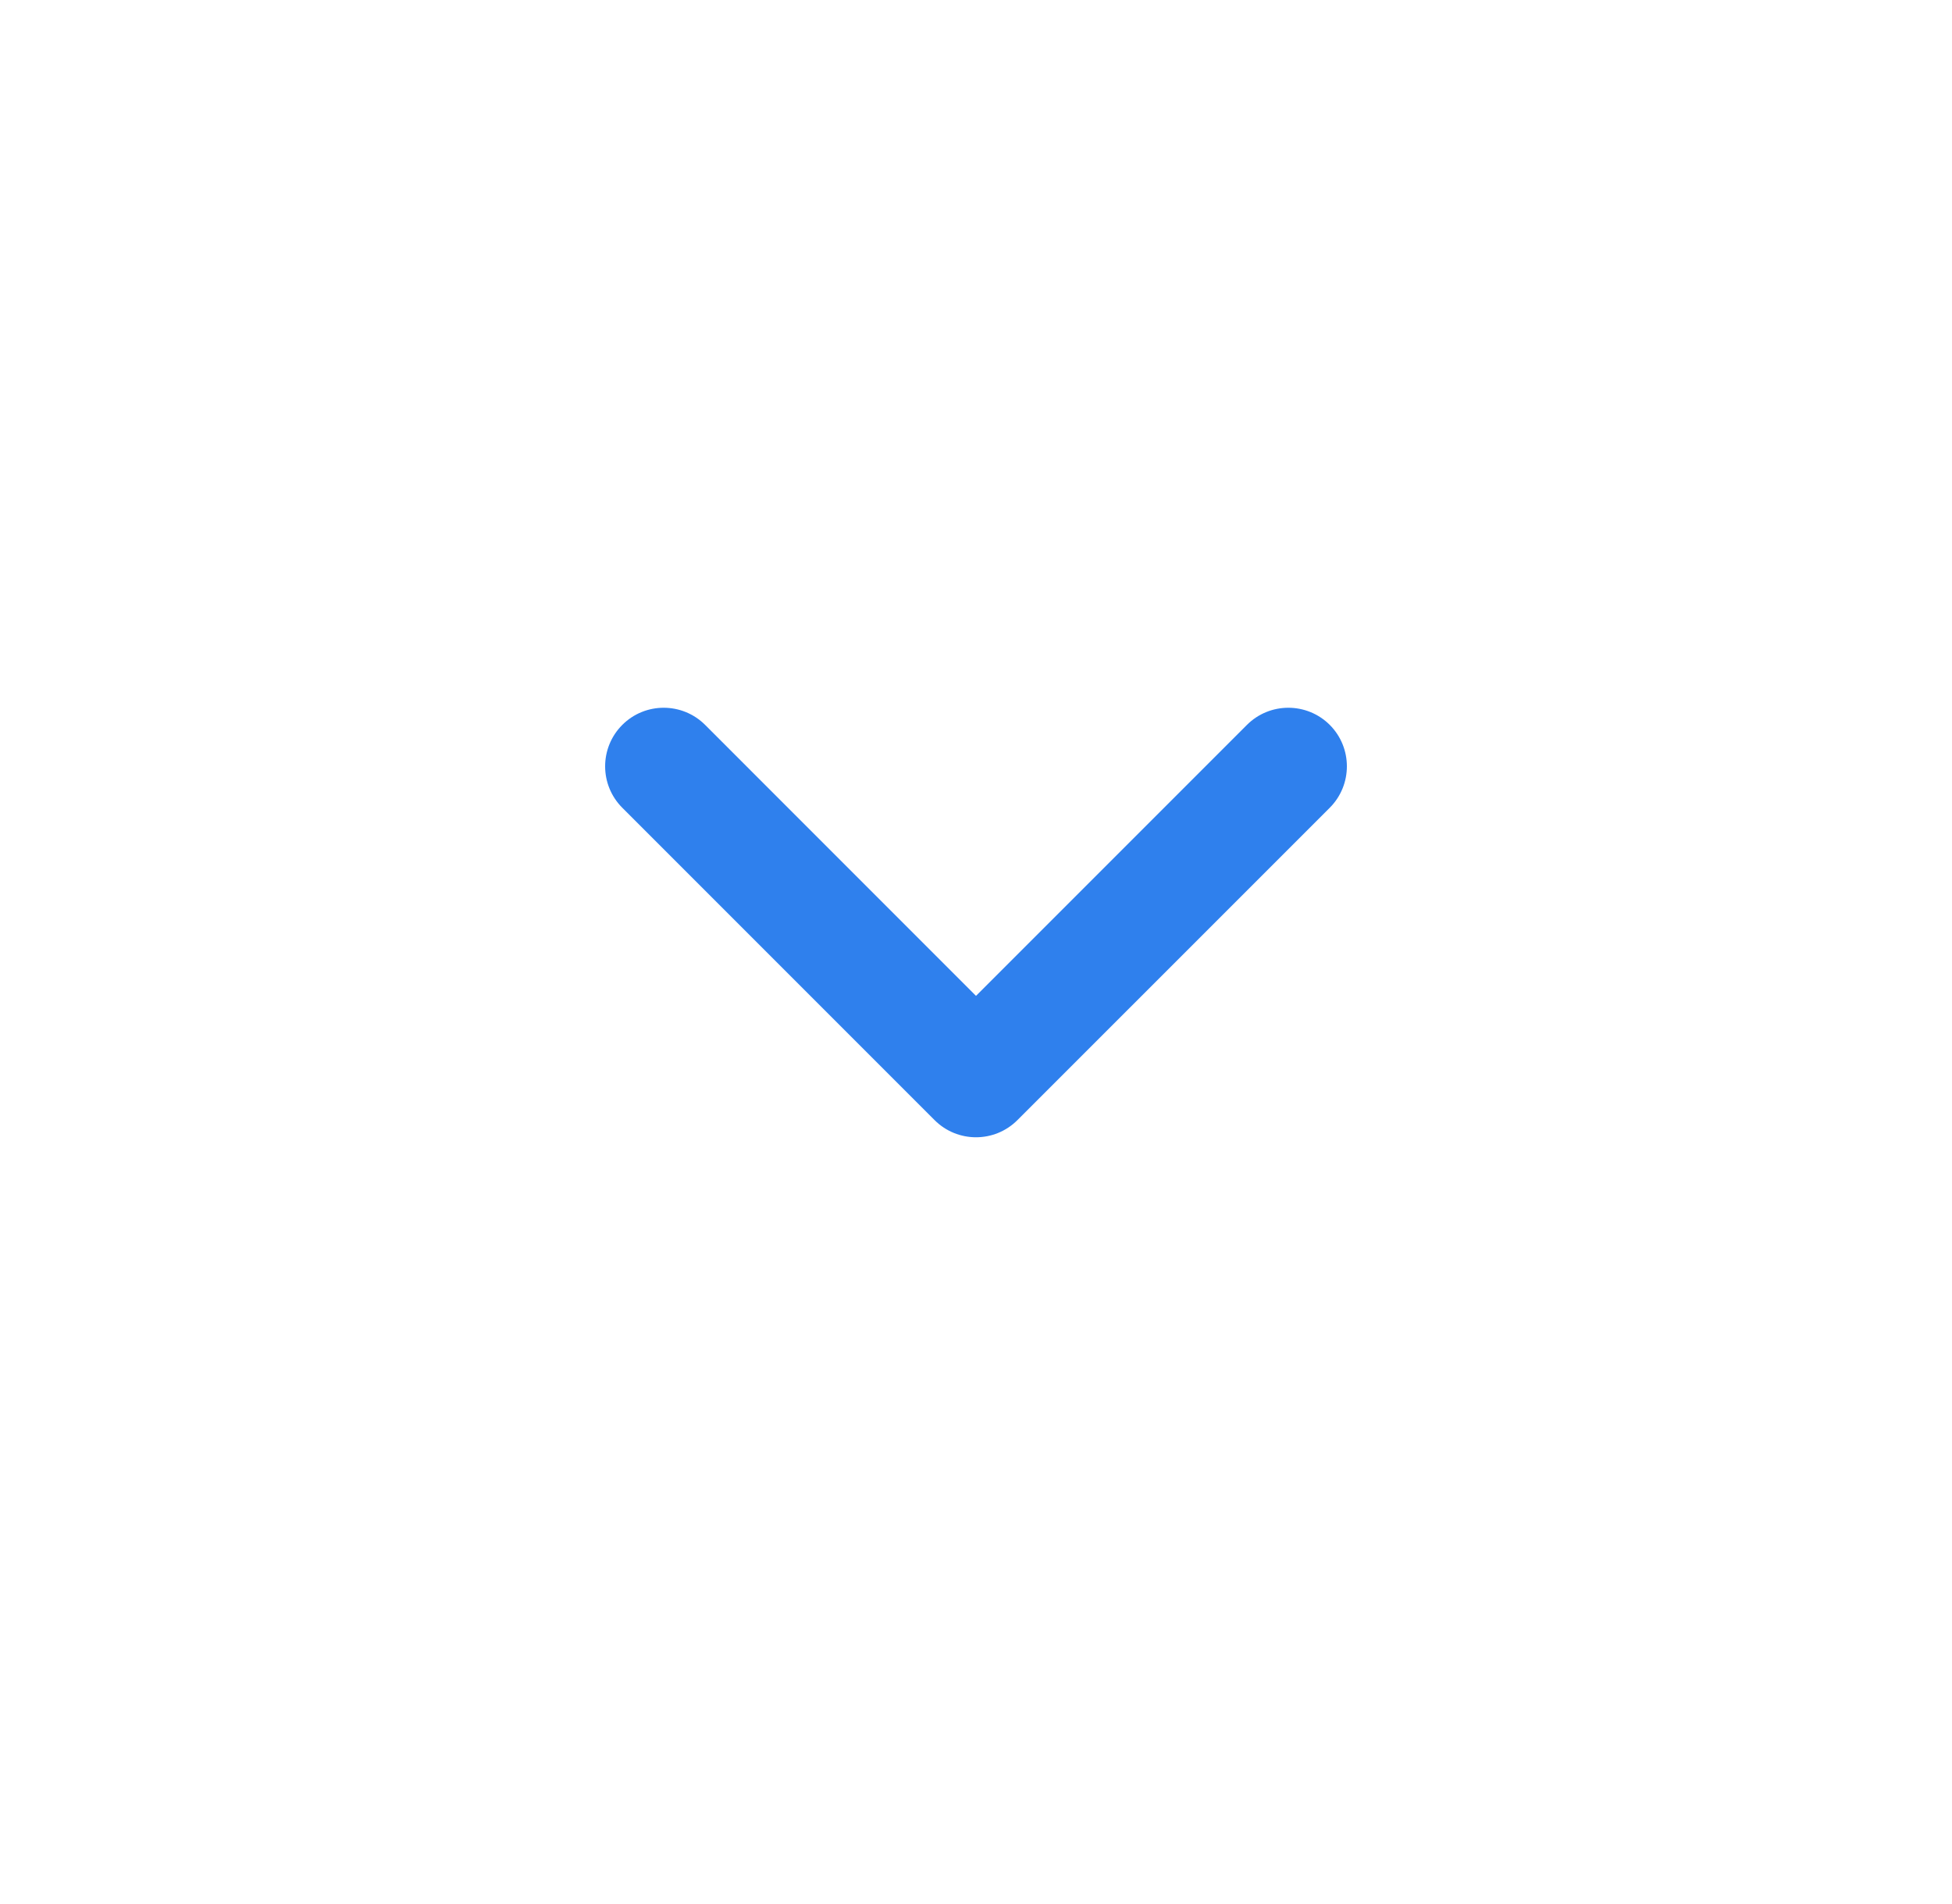 <svg width="40" height="39" viewBox="0 0 40 39" fill="none" xmlns="http://www.w3.org/2000/svg">
<path fill-rule="evenodd" clip-rule="evenodd" d="M27.249 14.851C27.717 15.32 27.717 16.08 27.249 16.549L20.849 22.948C20.38 23.417 19.62 23.417 19.151 22.948L12.752 16.549C12.283 16.08 12.283 15.32 12.752 14.851C13.22 14.383 13.98 14.383 14.449 14.851L20 20.403L25.552 14.851C26.02 14.383 26.78 14.383 27.249 14.851Z" fill="#2F80ED"/>
</svg>
